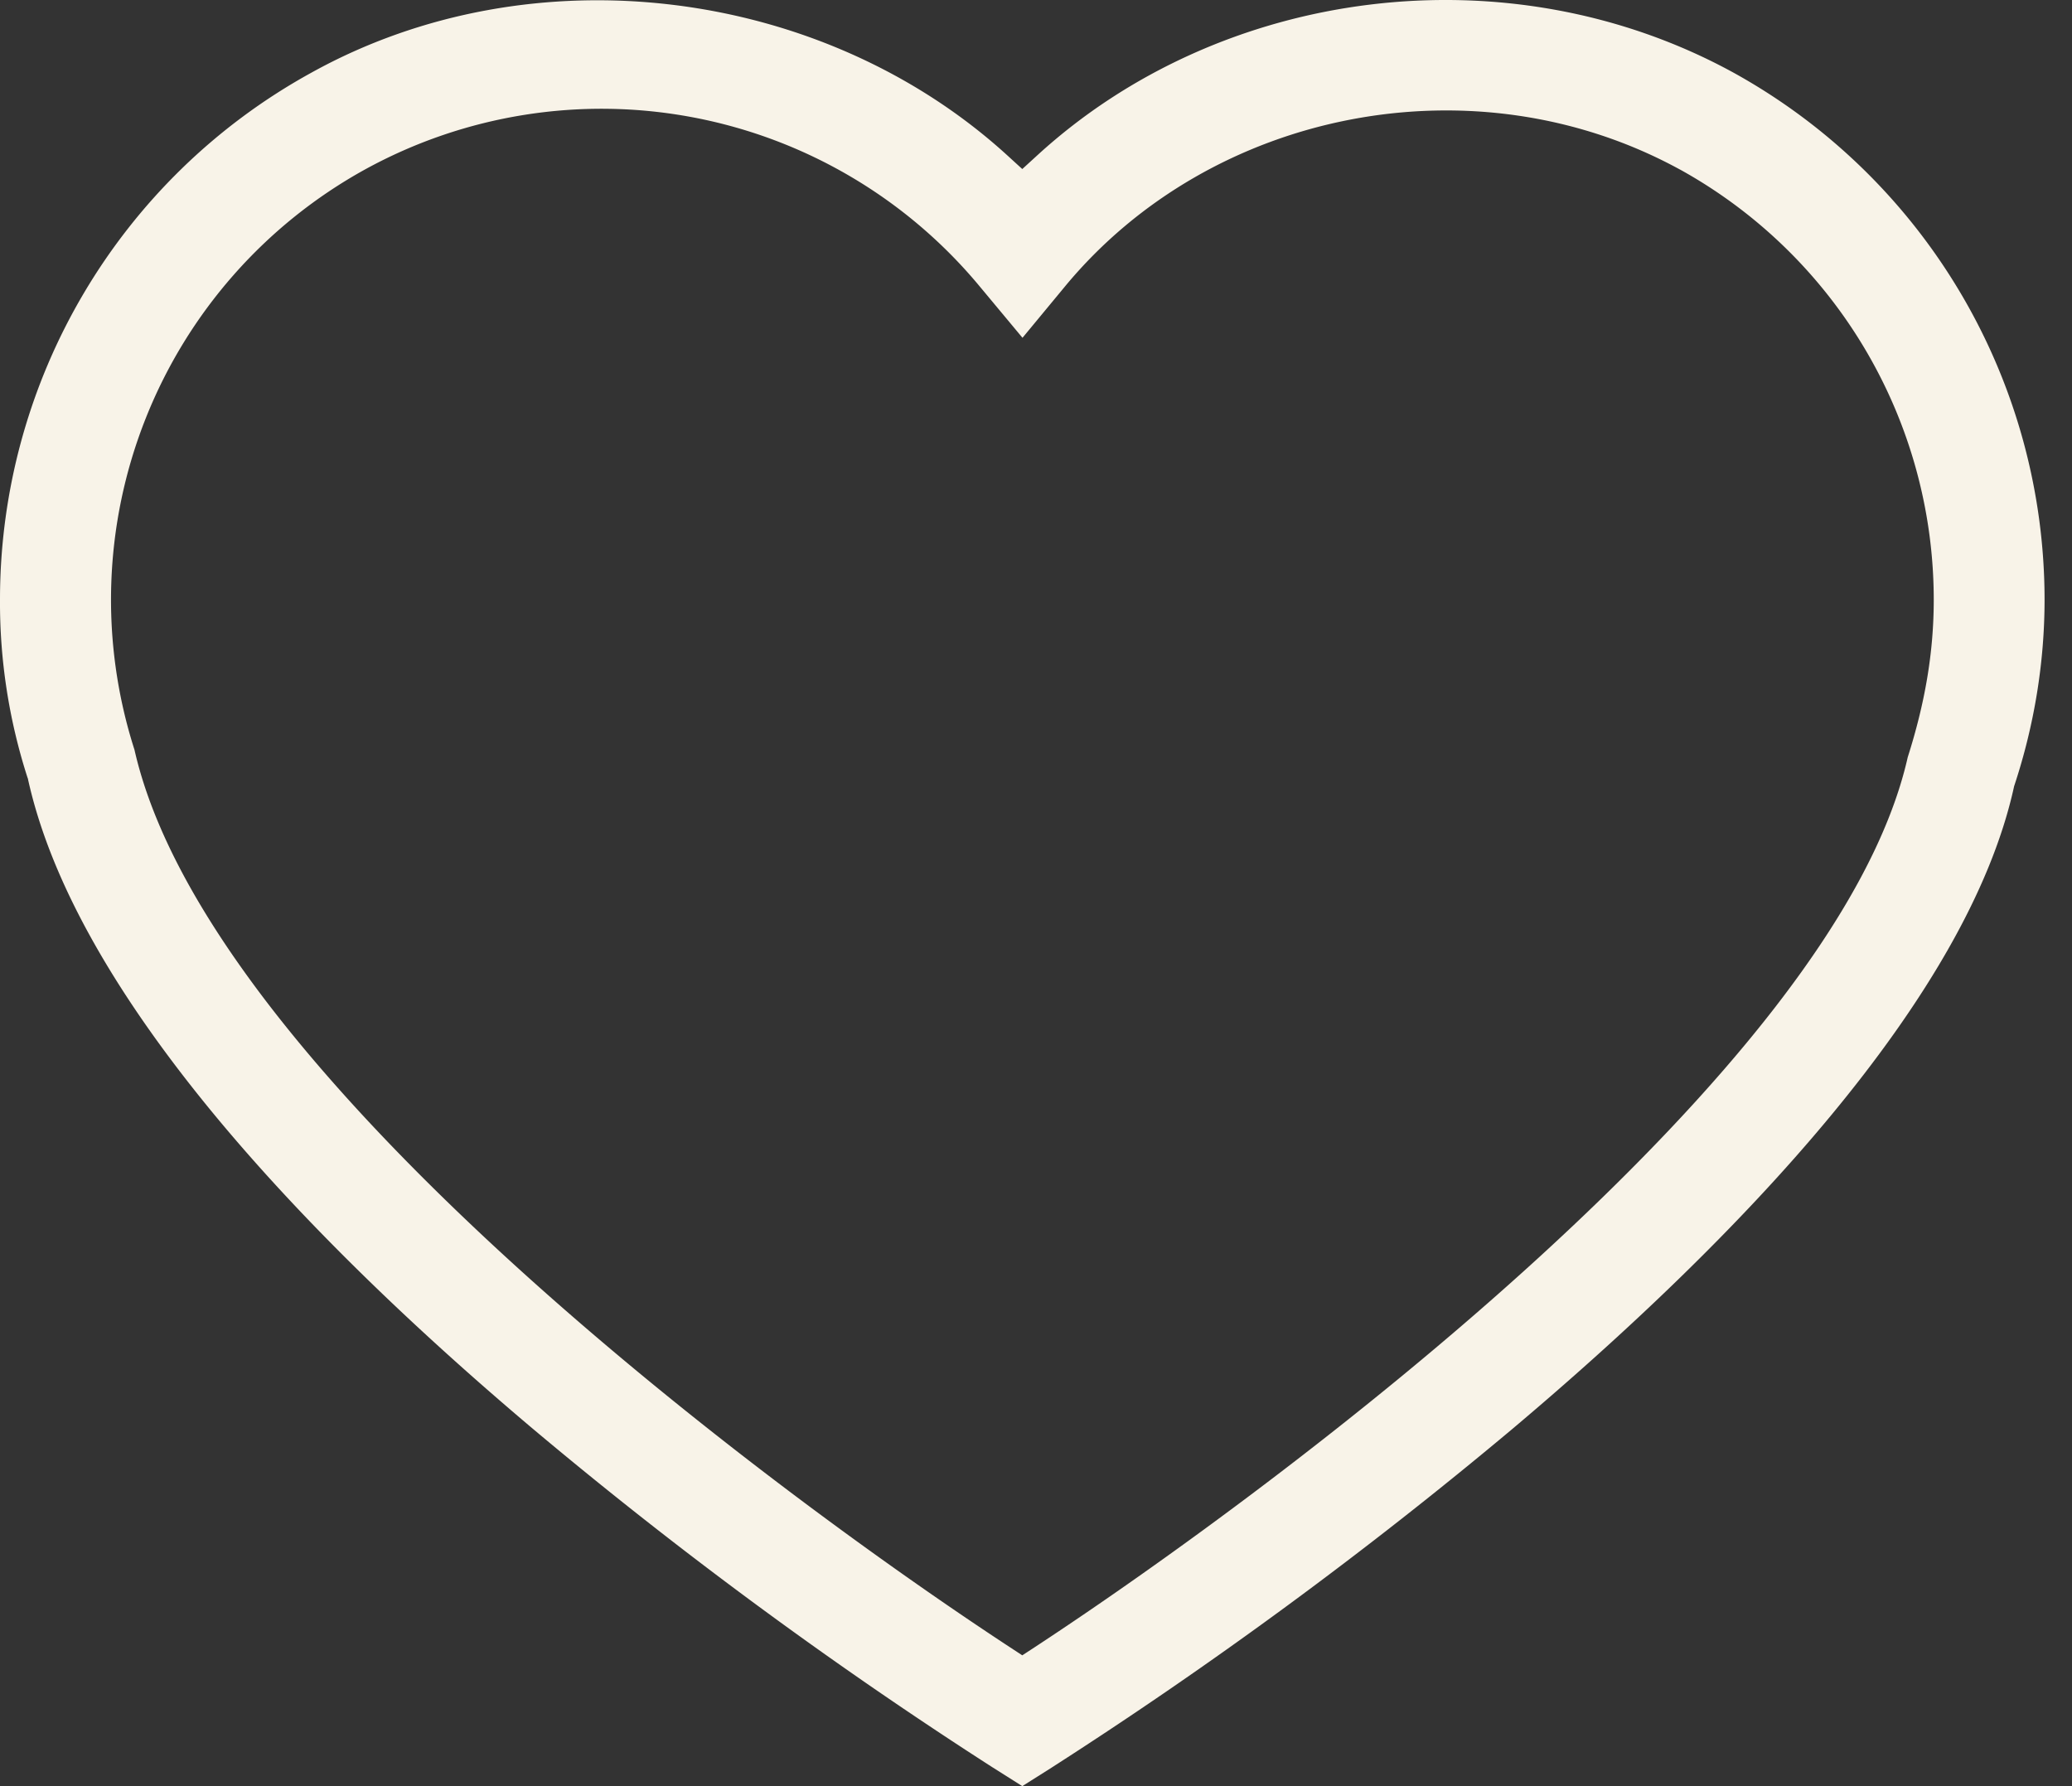 <svg width="29" height="25" viewBox="0 0 29 25" fill="none" xmlns="http://www.w3.org/2000/svg"><rect x="0" y="0" width="29" height="25" fill="#333333" stroke="none"/><path fill-rule="evenodd" clip-rule="evenodd" d="M14.72 24.74l-.412.26-.411-.26-.002-.001a62.578 62.578 0 0 1-6.448-4.75c-1.579-1.334-3.178-2.847-4.467-4.411-1.293-1.57-2.253-3.165-2.586-4.662L.391 10.9l-.006-.016A7.989 7.989 0 0 1 0 8.392c0-3.07 1.67-5.896 4.355-7.373C7.456-.703 11.518-.18 14.1 2.176l.208.19.208-.19c2.58-2.364 6.6-2.88 9.741-1.162a8.43 8.43 0 0 1 4.359 7.378c0 .876-.143 1.755-.422 2.6l-.005.015-.003.015c-.325 1.47-1.279 3.046-2.567 4.6-1.284 1.55-2.88 3.054-4.456 4.382a62.952 62.952 0 0 1-6.442 4.735zM13.713 4.01l.598.718.594-.718c2.058-2.489 5.754-3.2 8.608-1.637h.001a6.883 6.883 0 0 1 3.551 6.02c0 .713-.113 1.417-.364 2.205-.252 1.117-.934 2.305-1.843 3.483-.917 1.188-2.083 2.388-3.323 3.522-2.48 2.267-5.284 4.292-7.057 5.455l-.17.111-.168-.11c-1.775-1.164-4.58-3.189-7.066-5.47-1.242-1.14-2.411-2.35-3.332-3.552-.914-1.194-1.601-2.401-1.86-3.543a6.879 6.879 0 0 1 3.223-8.12 6.876 6.876 0 0 1 8.608 1.636z" fill="#F8F3E8"/></svg>